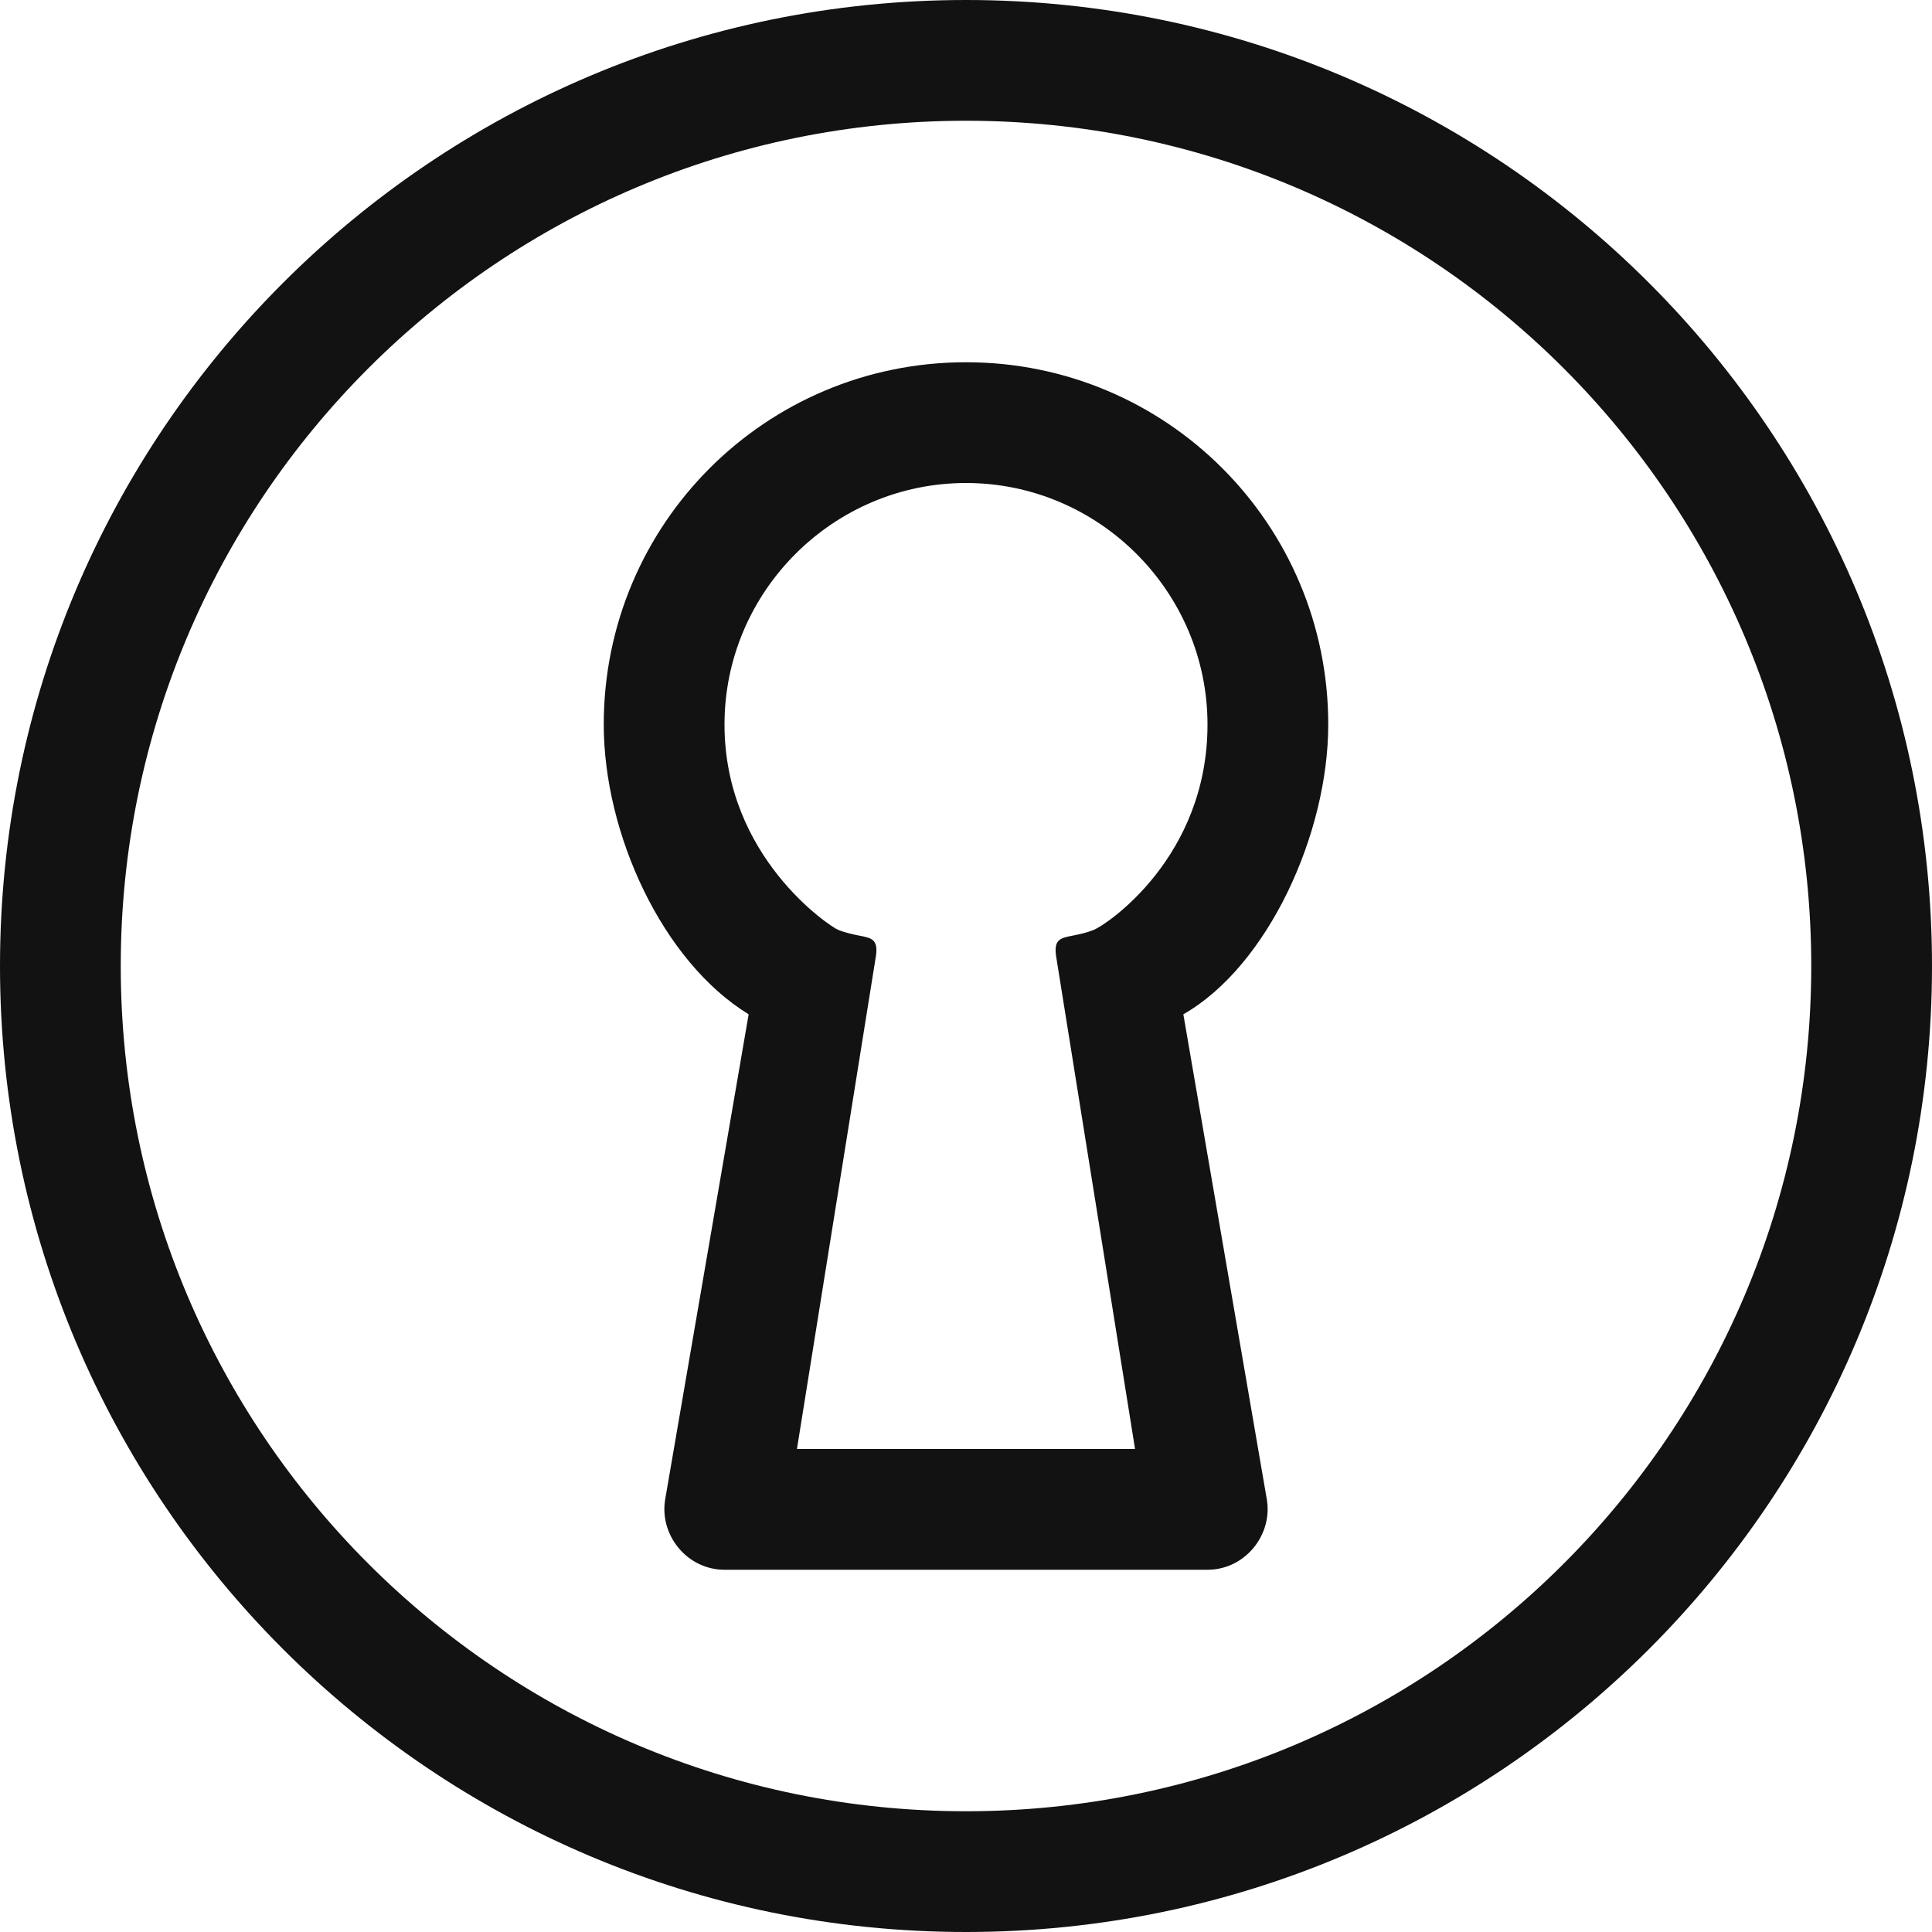<svg width="16" height="16" viewBox="0 0 16 16" fill="none" xmlns="http://www.w3.org/2000/svg">
<path fill-rule="evenodd" clip-rule="evenodd" d="M1 8C1 4.134 4.134 1 8 1C11.866 1 15 4.134 15 8C15 11.866 11.866 15 8 15C4.134 15 1 11.866 1 8ZM8 0C3.582 0 0 3.582 0 8C0 12.418 3.582 16 8 16C12.418 16 16 12.418 16 8C16 3.582 12.418 0 8 0ZM6 6C6 4.9 6.9 4 8 4C9.1 4 10 4.9 10 6C10 7.1 9.166 7.657 9.06 7.7C8.993 7.727 8.934 7.738 8.886 7.748C8.776 7.769 8.72 7.78 8.75 7.942L9.4 12H6.6L7.25 7.942C7.28 7.78 7.224 7.769 7.114 7.748C7.066 7.738 7.007 7.727 6.94 7.7C6.877 7.675 6 7.1 6 6ZM8 3C6.34 3 5 4.34 5 6C5 6.904 5.485 7.962 6.2 8.4L5.51 12.41C5.483 12.556 5.525 12.706 5.62 12.82C5.715 12.934 5.852 13 6 13H10C10.148 13 10.285 12.934 10.38 12.82C10.475 12.706 10.517 12.556 10.49 12.41L9.8 8.4C10.5 8 11 6.904 11 6C11 4.34 9.66 3 8 3Z" fill="#121212"/>
</svg>
